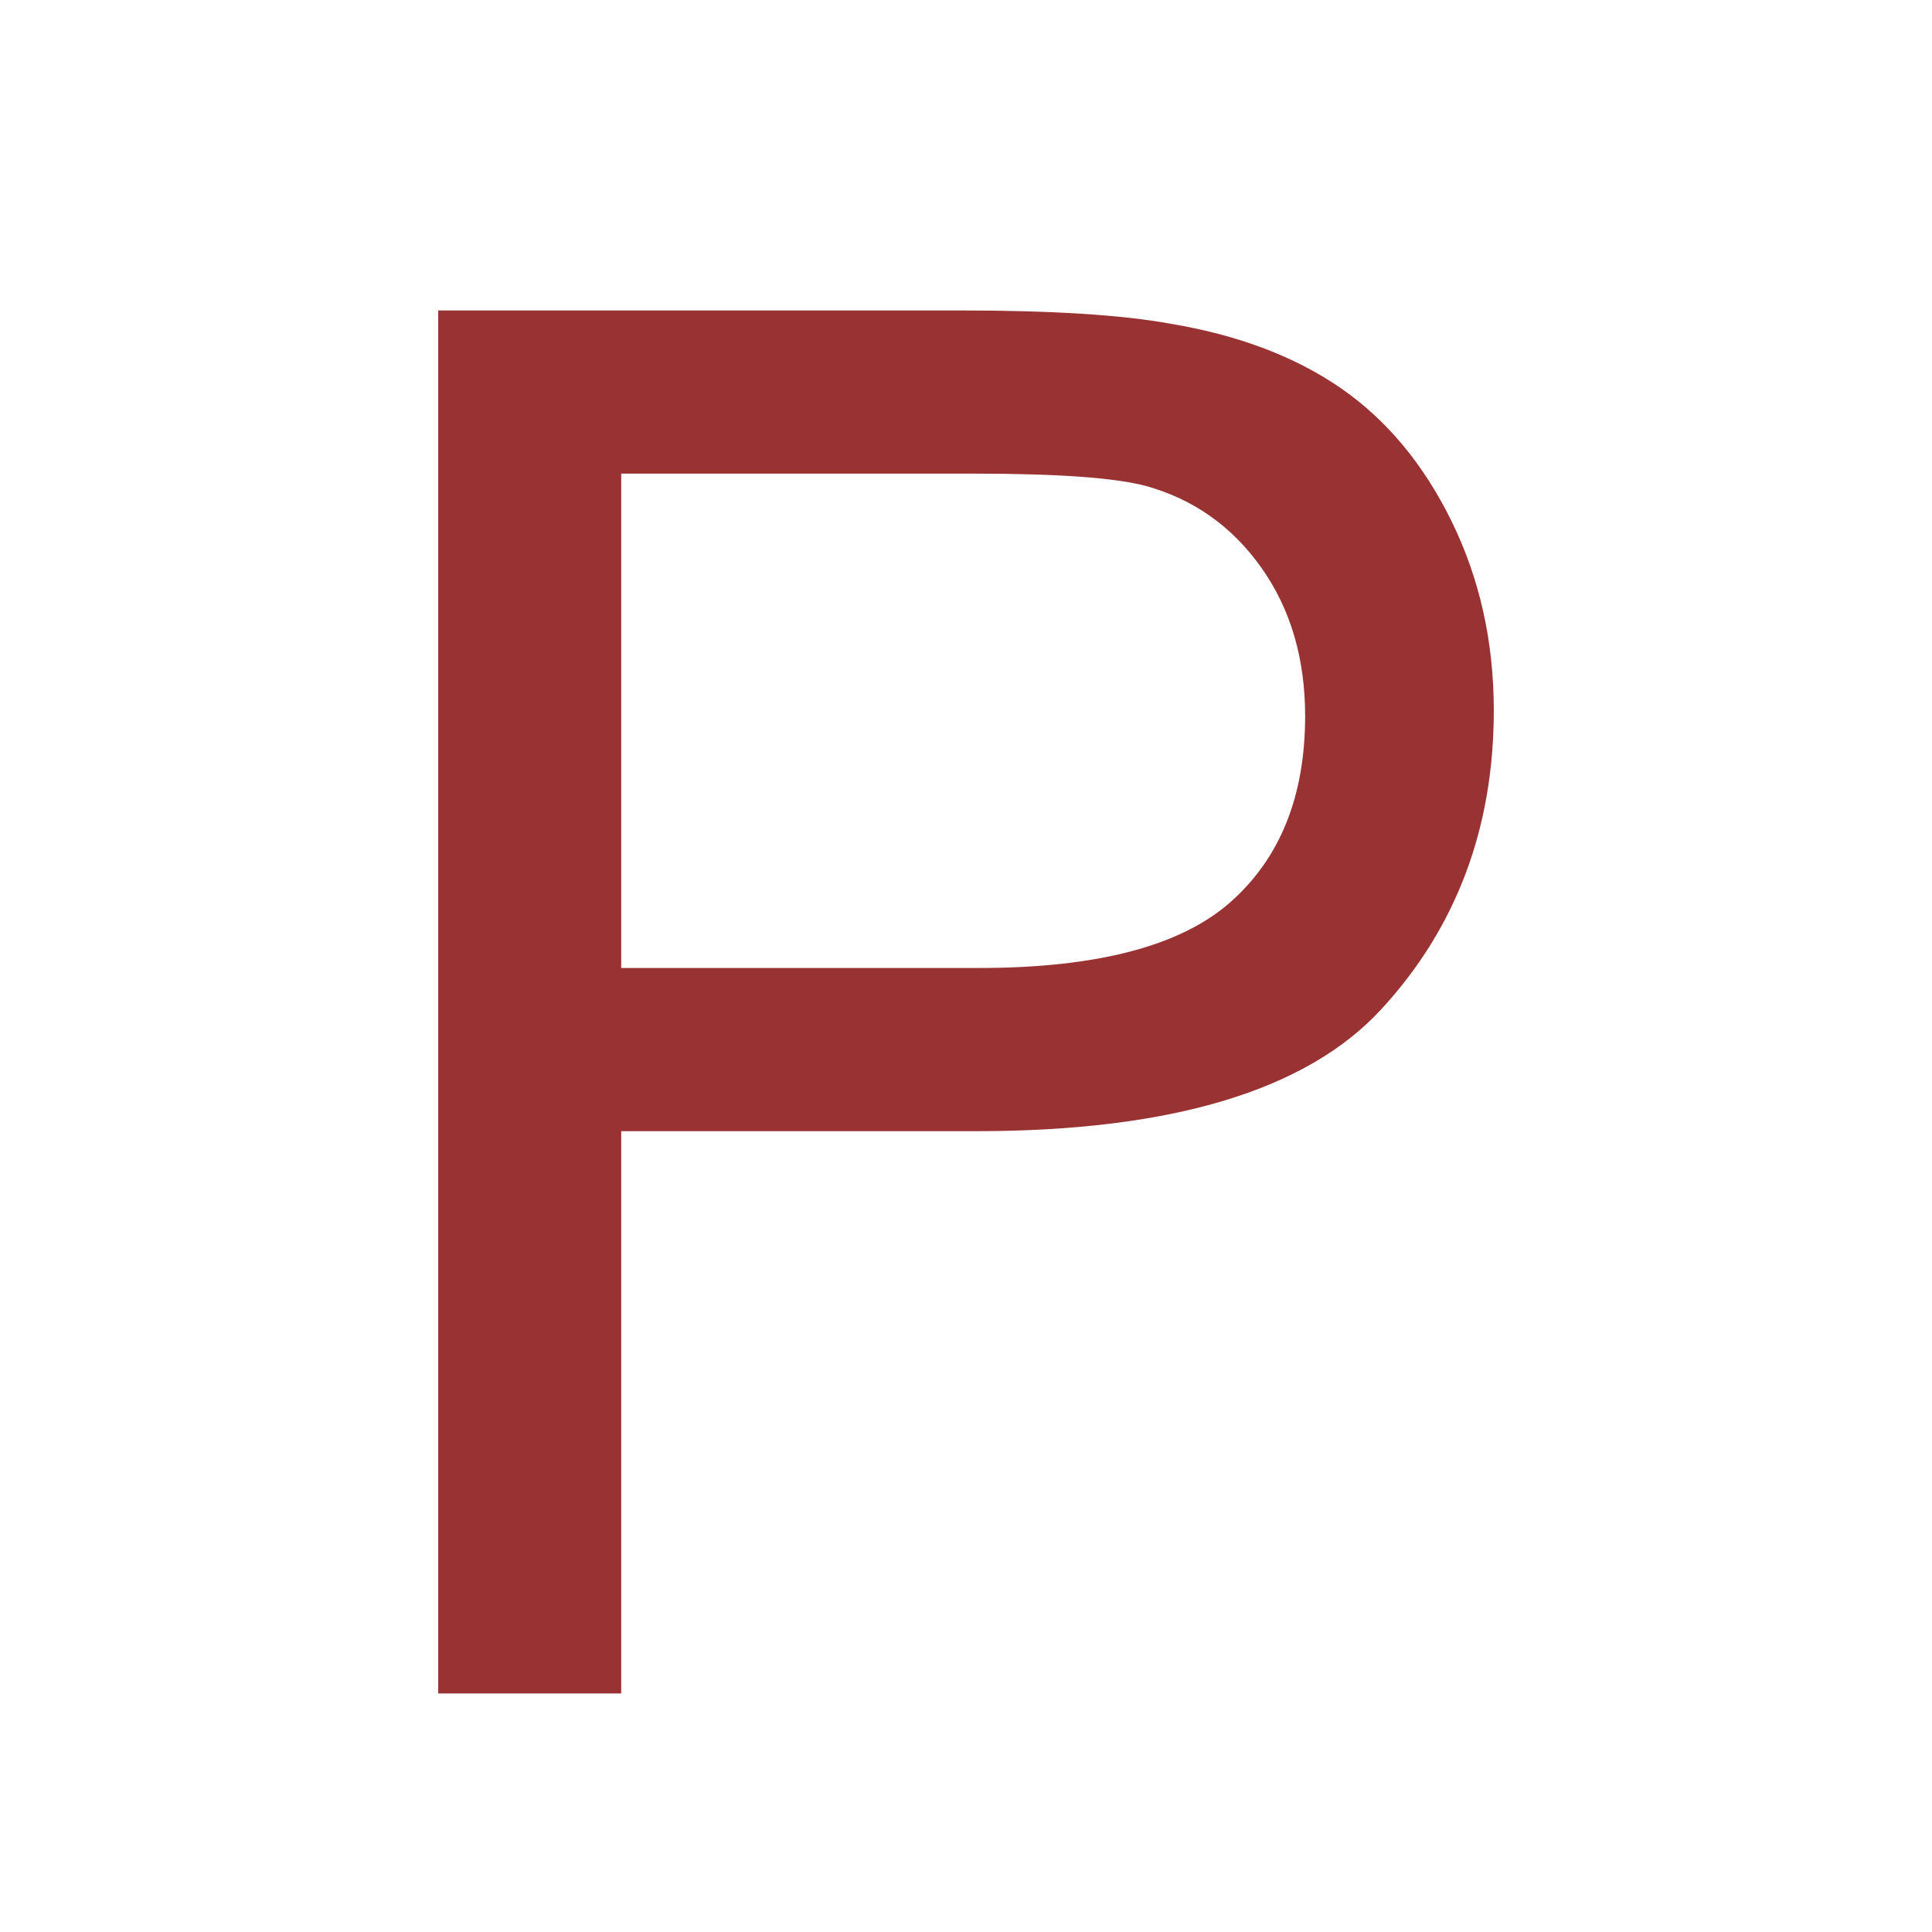 <?xml version="1.0" encoding="utf-8"?>
<!-- Generator: Adobe Illustrator 16.2.0, SVG Export Plug-In . SVG Version: 6.00 Build 0)  -->
<!DOCTYPE svg PUBLIC "-//W3C//DTD SVG 1.1//EN" "http://www.w3.org/Graphics/SVG/1.1/DTD/svg11.dtd">
<svg version="1.1" id="Layer_1" xmlns="http://www.w3.org/2000/svg" xmlns:xlink="http://www.w3.org/1999/xlink" x="0px" y="0px"
	 width="32px" height="32px" viewBox="0 0 32 32" enable-background="new 0 0 32 32" xml:space="preserve">
<path fill="none" d="M30.821,26.408c0,2.762-2.239,5-5,5h-20c-2.762,0-5-2.238-5-5v-20c0-2.761,2.238-5,5-5h20c2.761,0,5,2.238,5,5
	V26.408z"/>
<g>
	<path fill="#993333" d="M7.258,28.049V5.142h8.641c1.521,0,2.682,0.073,3.484,0.219c1.125,0.188,2.067,0.544,2.828,1.07
		c0.76,0.526,1.372,1.263,1.836,2.211c0.463,0.948,0.695,1.99,0.695,3.125c0,1.948-0.62,3.597-1.859,4.945
		c-1.24,1.35-3.479,2.024-6.719,2.024h-5.875v9.313H7.258z M10.289,16.033h5.922c1.958,0,3.349-0.364,4.172-1.094
		c0.822-0.729,1.234-1.755,1.234-3.078c0-0.958-0.242-1.778-0.727-2.461c-0.484-0.682-1.123-1.133-1.914-1.352
		c-0.511-0.135-1.453-0.203-2.828-0.203h-5.859V16.033z"/>
</g>
</svg>
